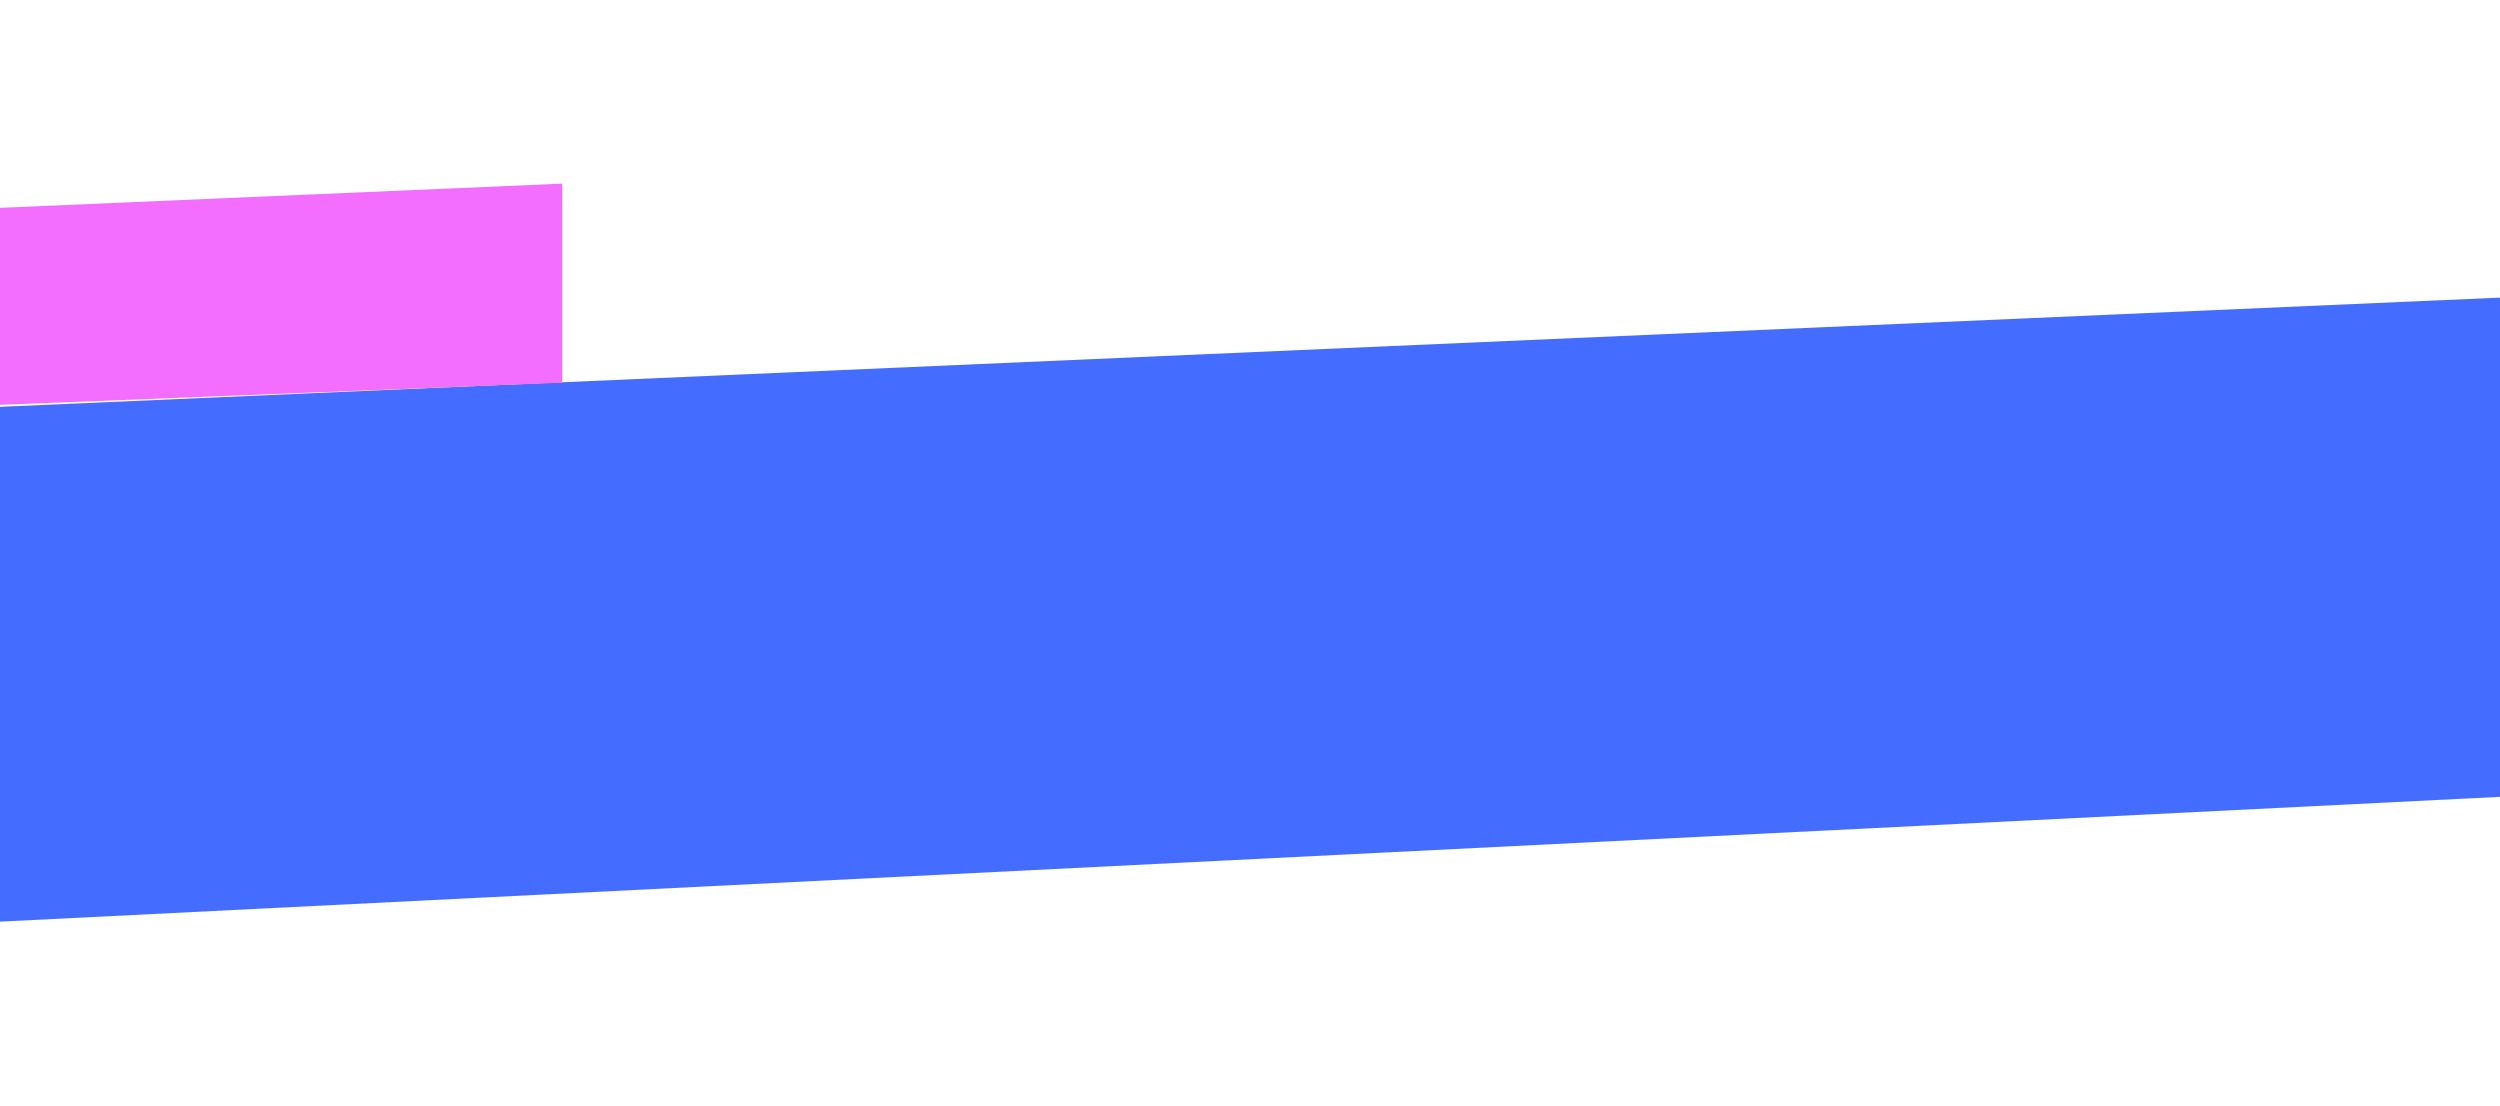 <svg width="400" height="177" viewBox="0 0 636 188" fill="none" xmlns="http://www.w3.org/2000/svg">
<path d="M-5 188L636 156V29L-5 57V188Z" fill="#446DFF"/>
<path d="M143 0L-145 12.4L-145 62L143 50.633L143 0Z" fill="#F36EFF"/>
</svg>
